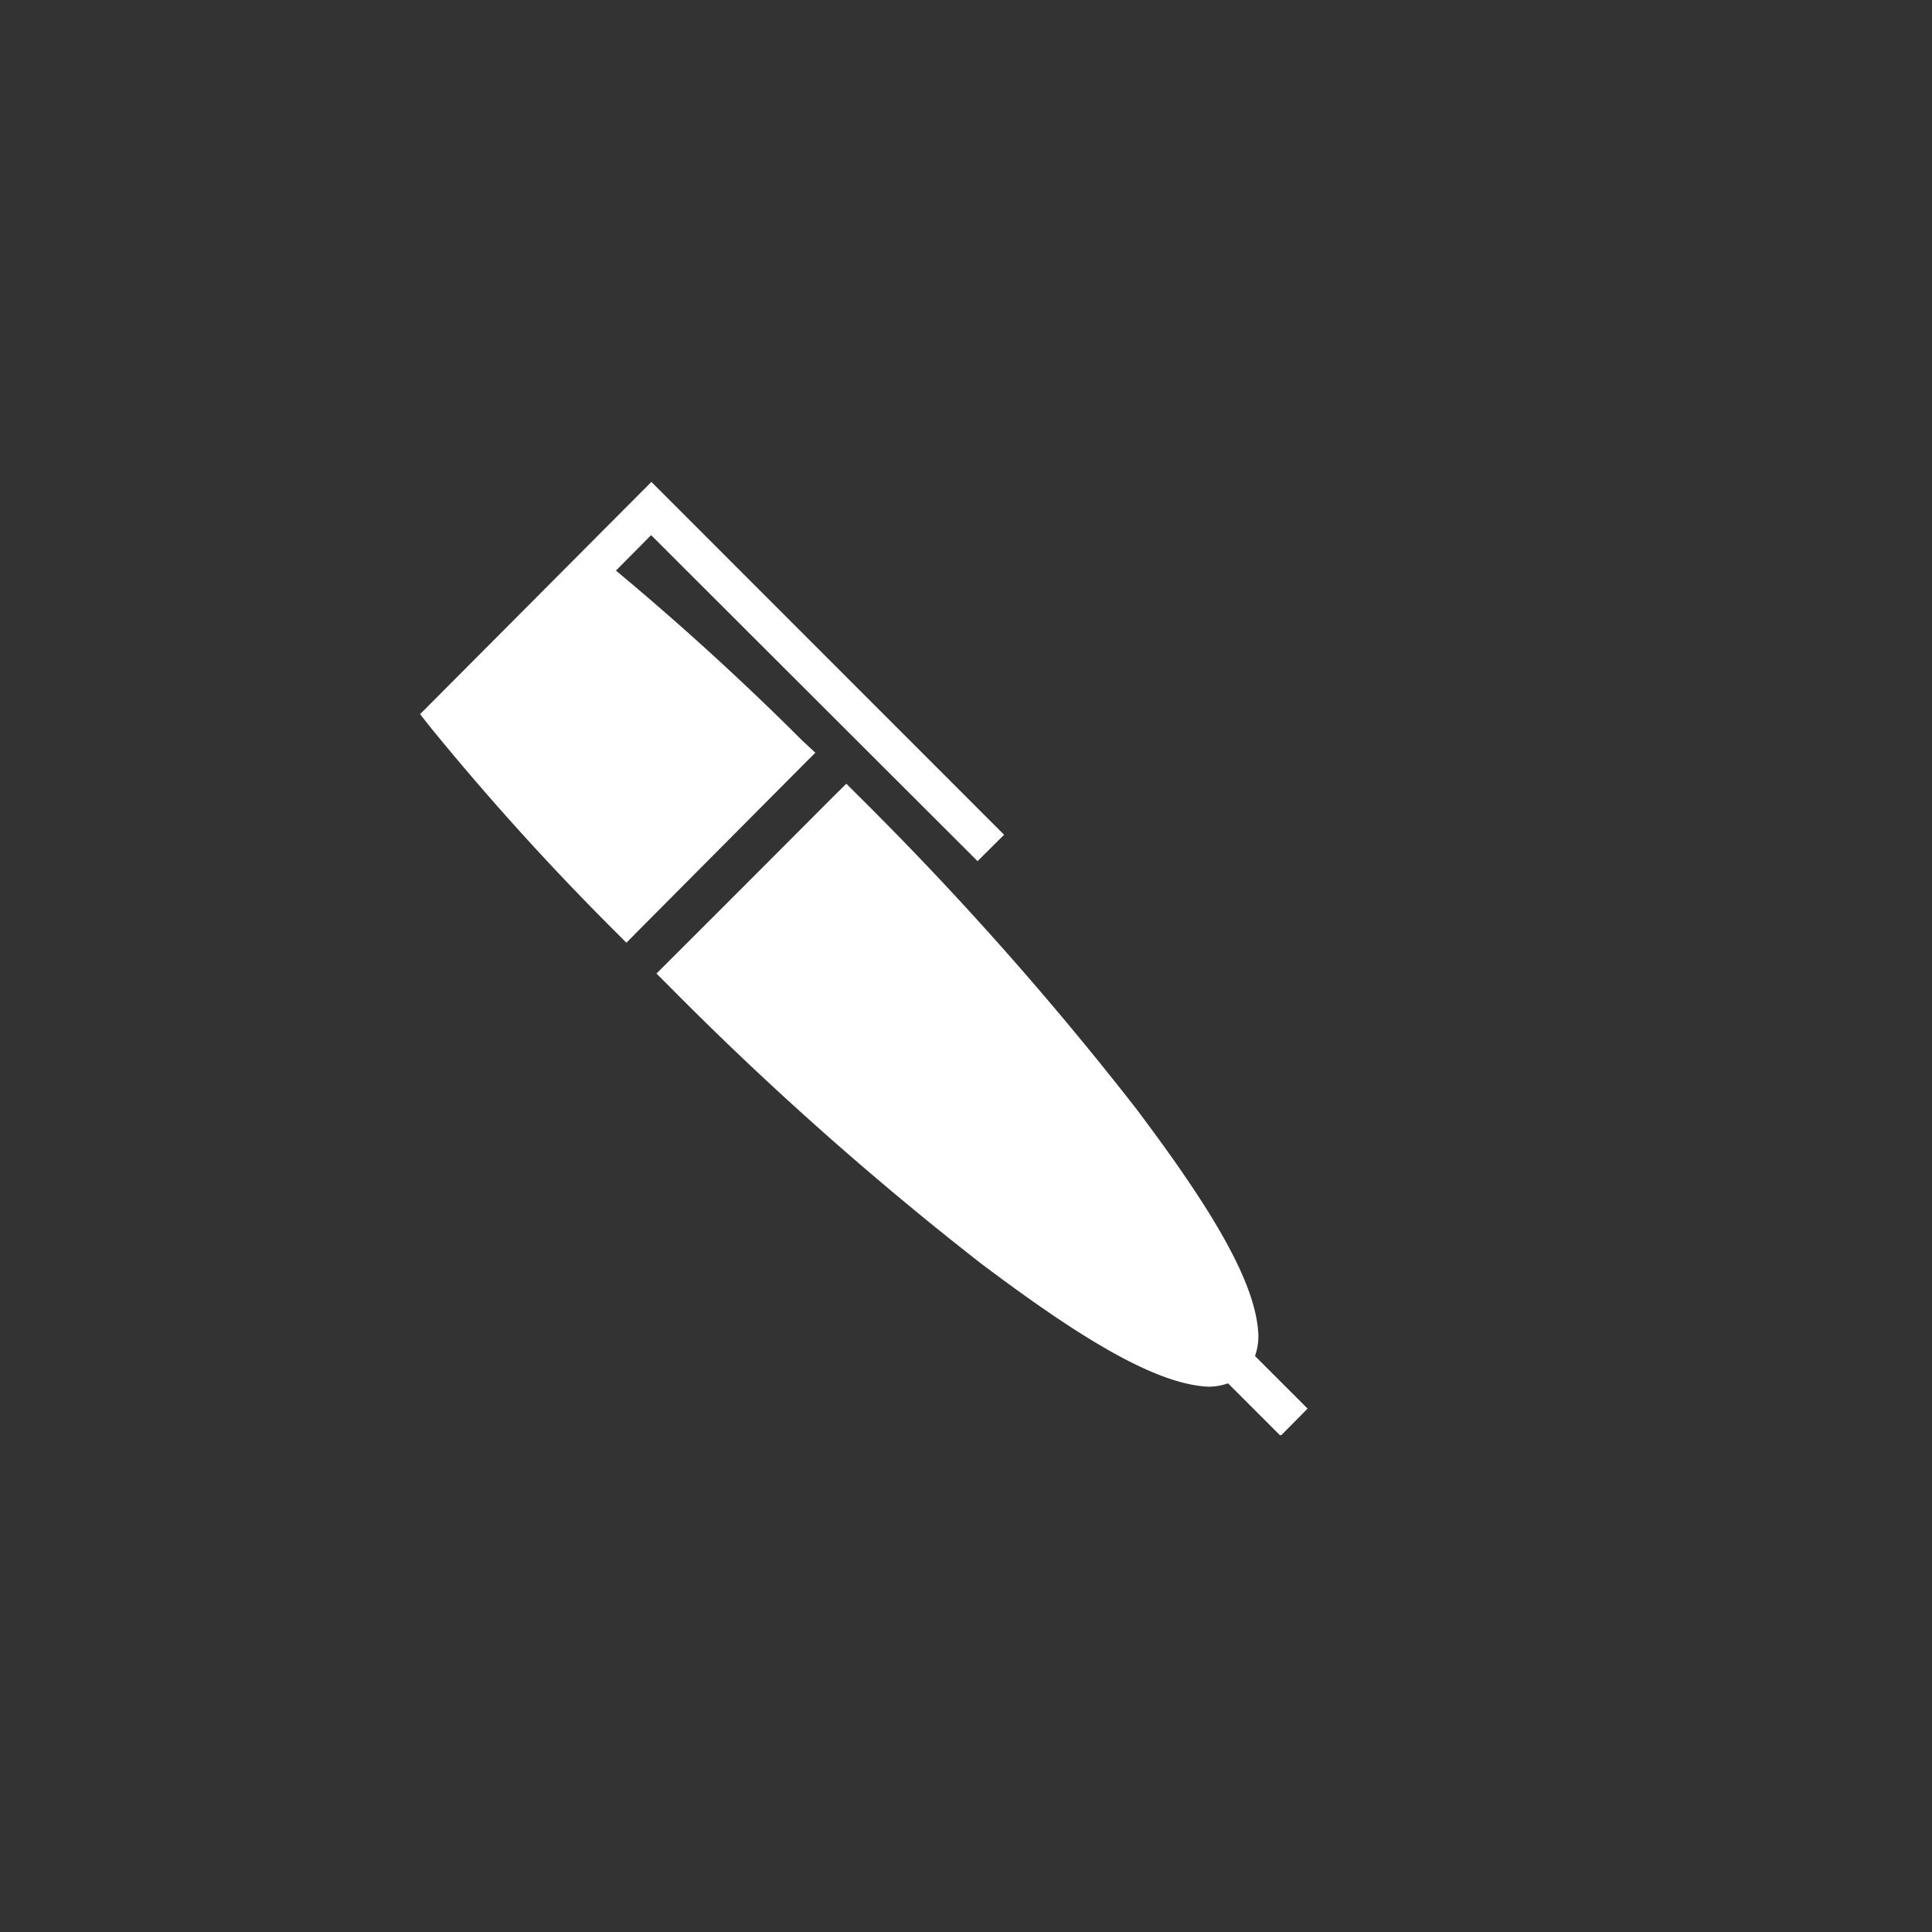 <svg id="Layer_1" data-name="Layer 1" xmlns="http://www.w3.org/2000/svg" xmlns:xlink="http://www.w3.org/1999/xlink" viewBox="0 0 125.28 125.3"><rect x="0" y="0" width="125.28" height="125.3" fill="#333333" stroke="none"/><defs><style>.cls-1{fill:none;}.cls-2{clip-path:url(#clip-path);}.cls-3{fill:#fff;}</style><clipPath id="clip-path"><rect class="cls-1" x="27.19" y="31.25" width="57.6" height="61.81"/></clipPath></defs><g id="Group_55" data-name="Group 55"><g class="cls-2"><g id="Group_42" data-name="Group 42"><path id="Path_84" data-name="Path 84" class="cls-3" d="M52.87,48.81,52,48c-4-4-8.12-7.72-12.06-11l2.28-2.3L63.39,55.84l1.72-1.71h0L42.24,31.25l-15,15.06.68.86a172.74,172.74,0,0,0,11.84,13.1l.86.86.85-.86L52,49.68Z"/><path id="Path_85" data-name="Path 85" class="cls-3" d="M84.79,91.34l-3.41-3.41a3.92,3.92,0,0,0,.22-1.31c-.1-3.49-3.22-8.48-7.95-14.76A211.65,211.65,0,0,0,55.74,51.68l-.86-.86-.87.86c-4.34,4.35-4.68,4.7-10.58,10.59l-.86.86.86.86A210.53,210.53,0,0,0,63.6,81.92c6.27,4.72,11.27,7.84,14.75,8h0a3.75,3.75,0,0,0,1.28-.22l3.41,3.41Z"/></g></g></g></svg>
